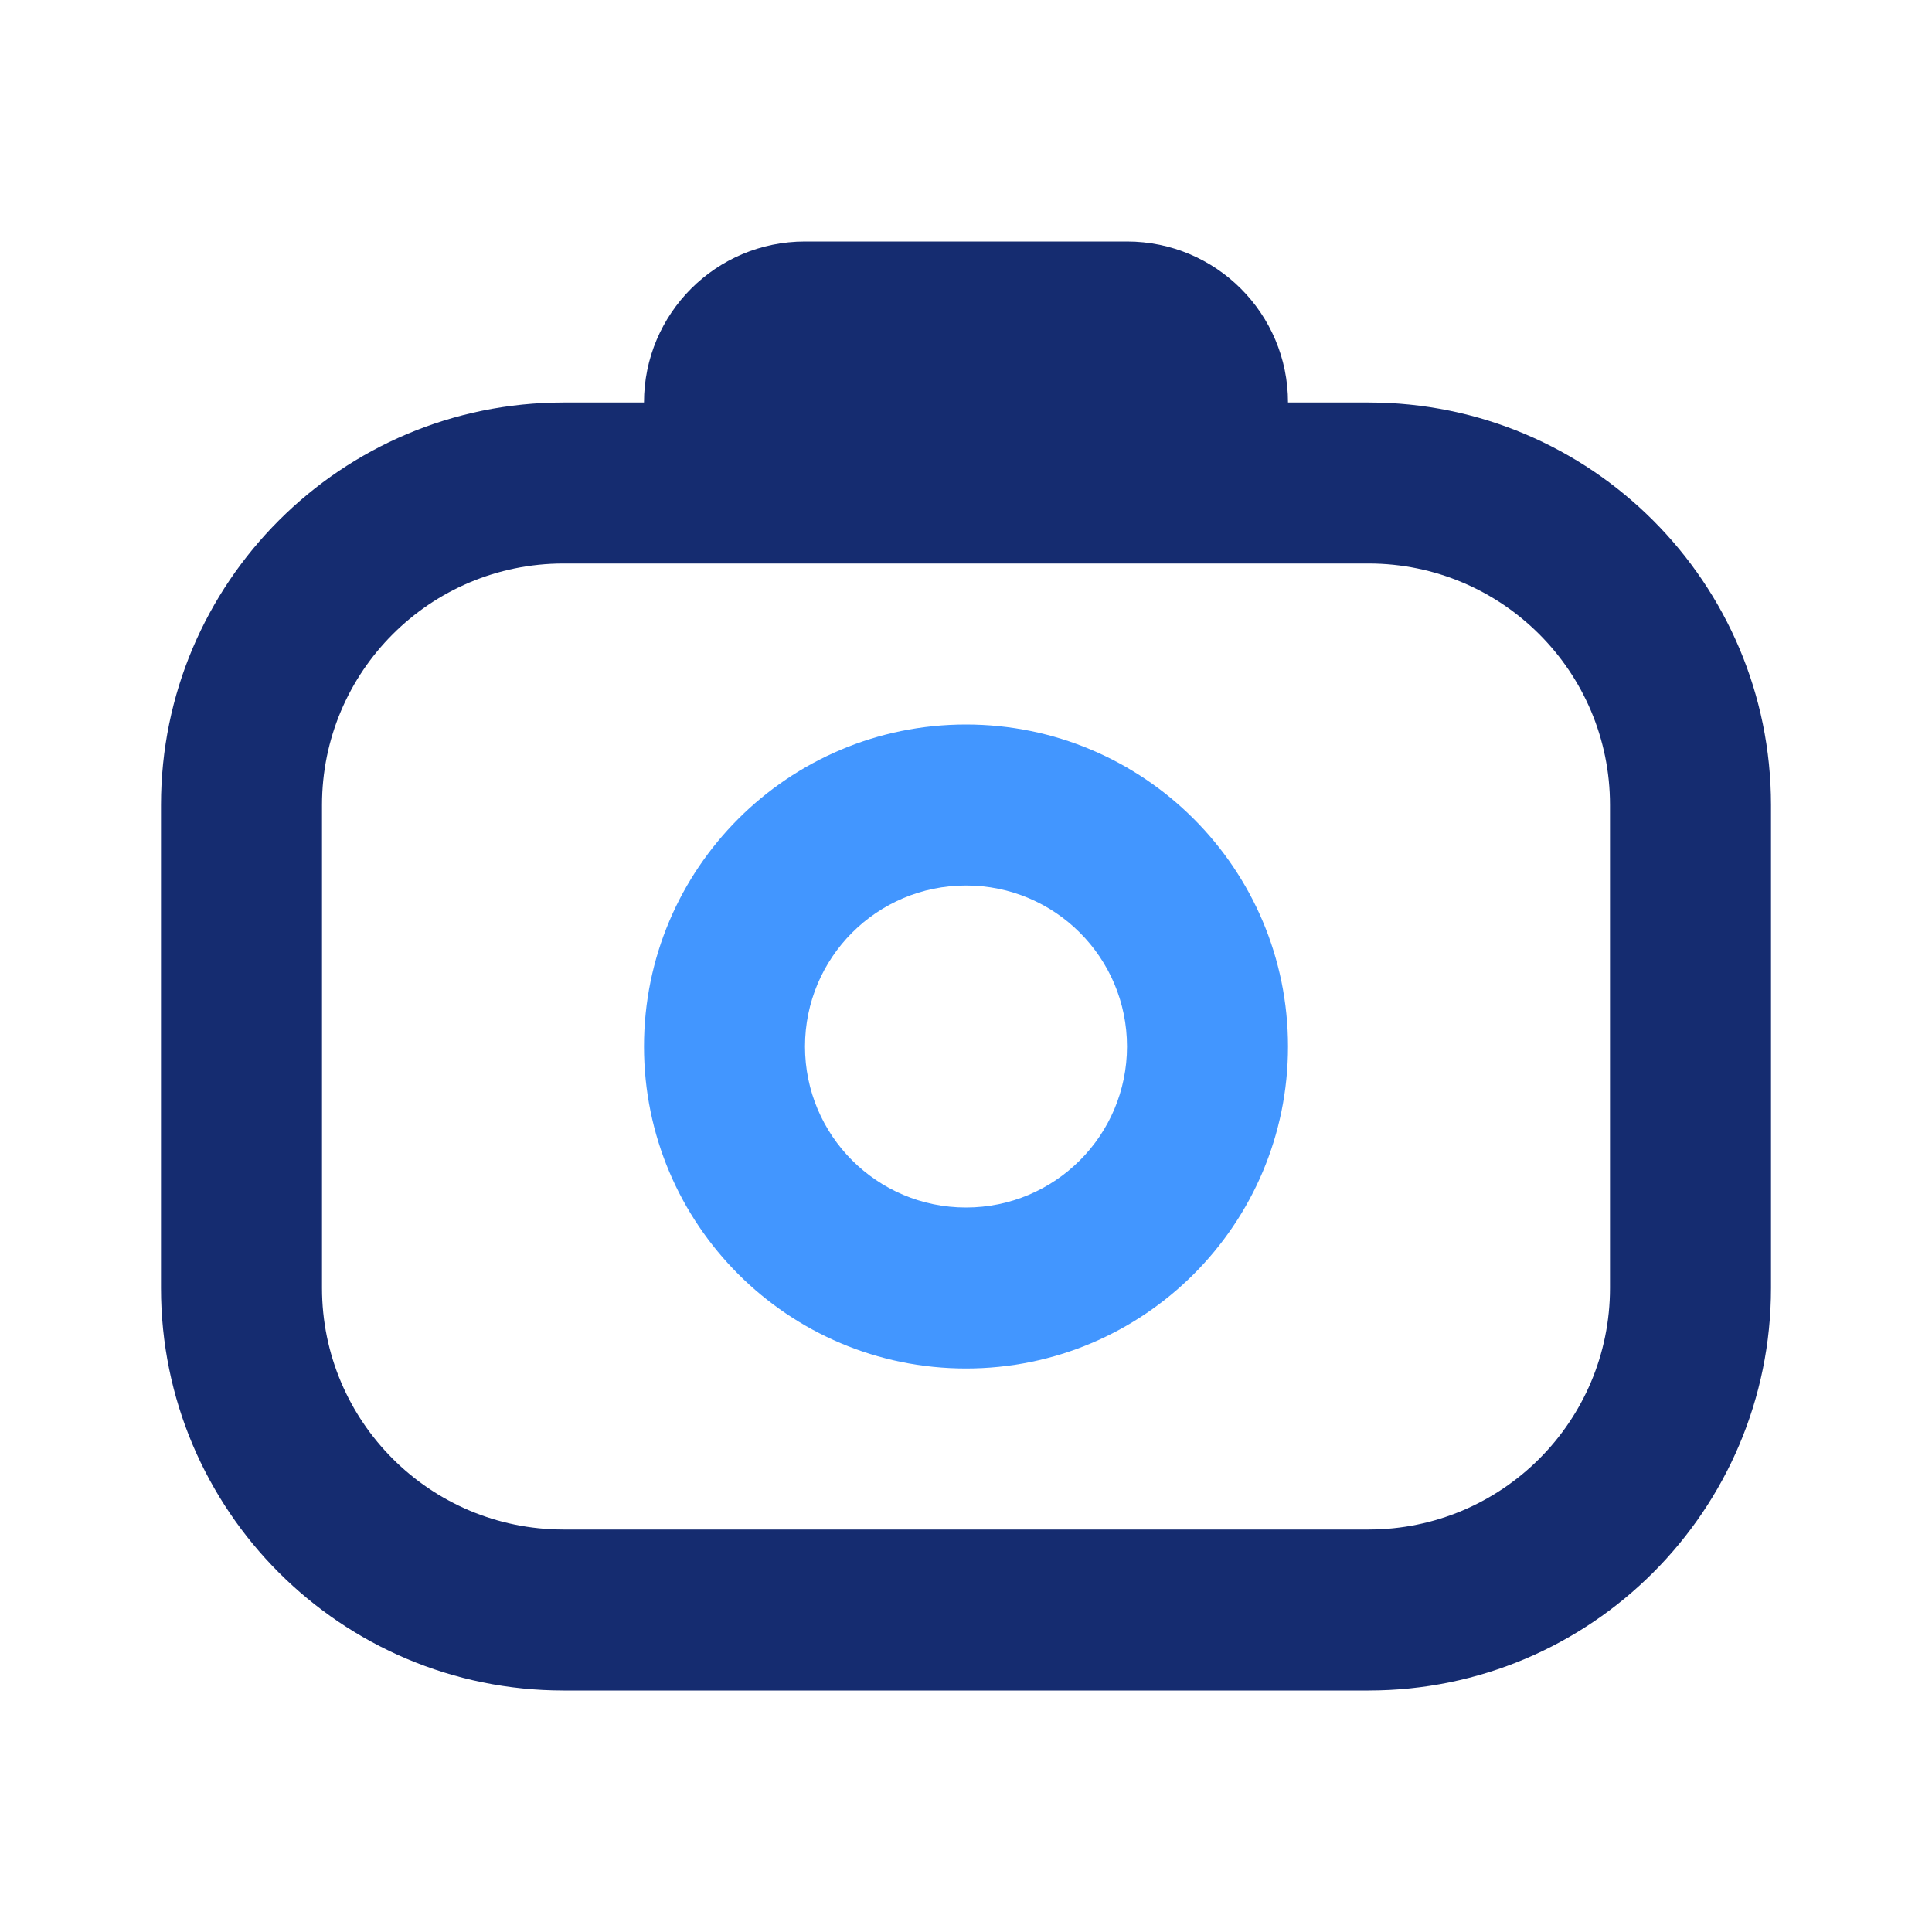 <svg width="24px" height="24px" viewBox="0 0 24 24" fill="none" xmlns="http://www.w3.org/2000/svg">
<path fill-rule="evenodd" clip-rule="evenodd" d="M10 3C8.895 3 8 3.895 8 5H7C4.239 5 2 7.239 2 10V16C2 18.761 4.239 21 7 21H17C19.761 21 22 18.761 22 16V10C22 7.239 19.761 5 17 5H16C16 3.895 15.105 3 14 3H10ZM7 7C5.343 7 4 8.343 4 10V16C4 17.657 5.343 19 7 19H17C18.657 19 20 17.657 20 16V10C20 8.343 18.657 7 17 7H7Z" fill="#152C70"/>
<path fill-rule="evenodd" clip-rule="evenodd" d="M8 13C8 10.791 9.791 9 12 9C14.209 9 16 10.791 16 13C16 15.209 14.209 17 12 17C9.791 17 8 15.209 8 13ZM12 11C10.895 11 10 11.895 10 13C10 14.105 10.895 15 12 15C13.105 15 14 14.105 14 13C14 11.895 13.105 11 12 11Z" fill="#4296FF"/>
</svg>
